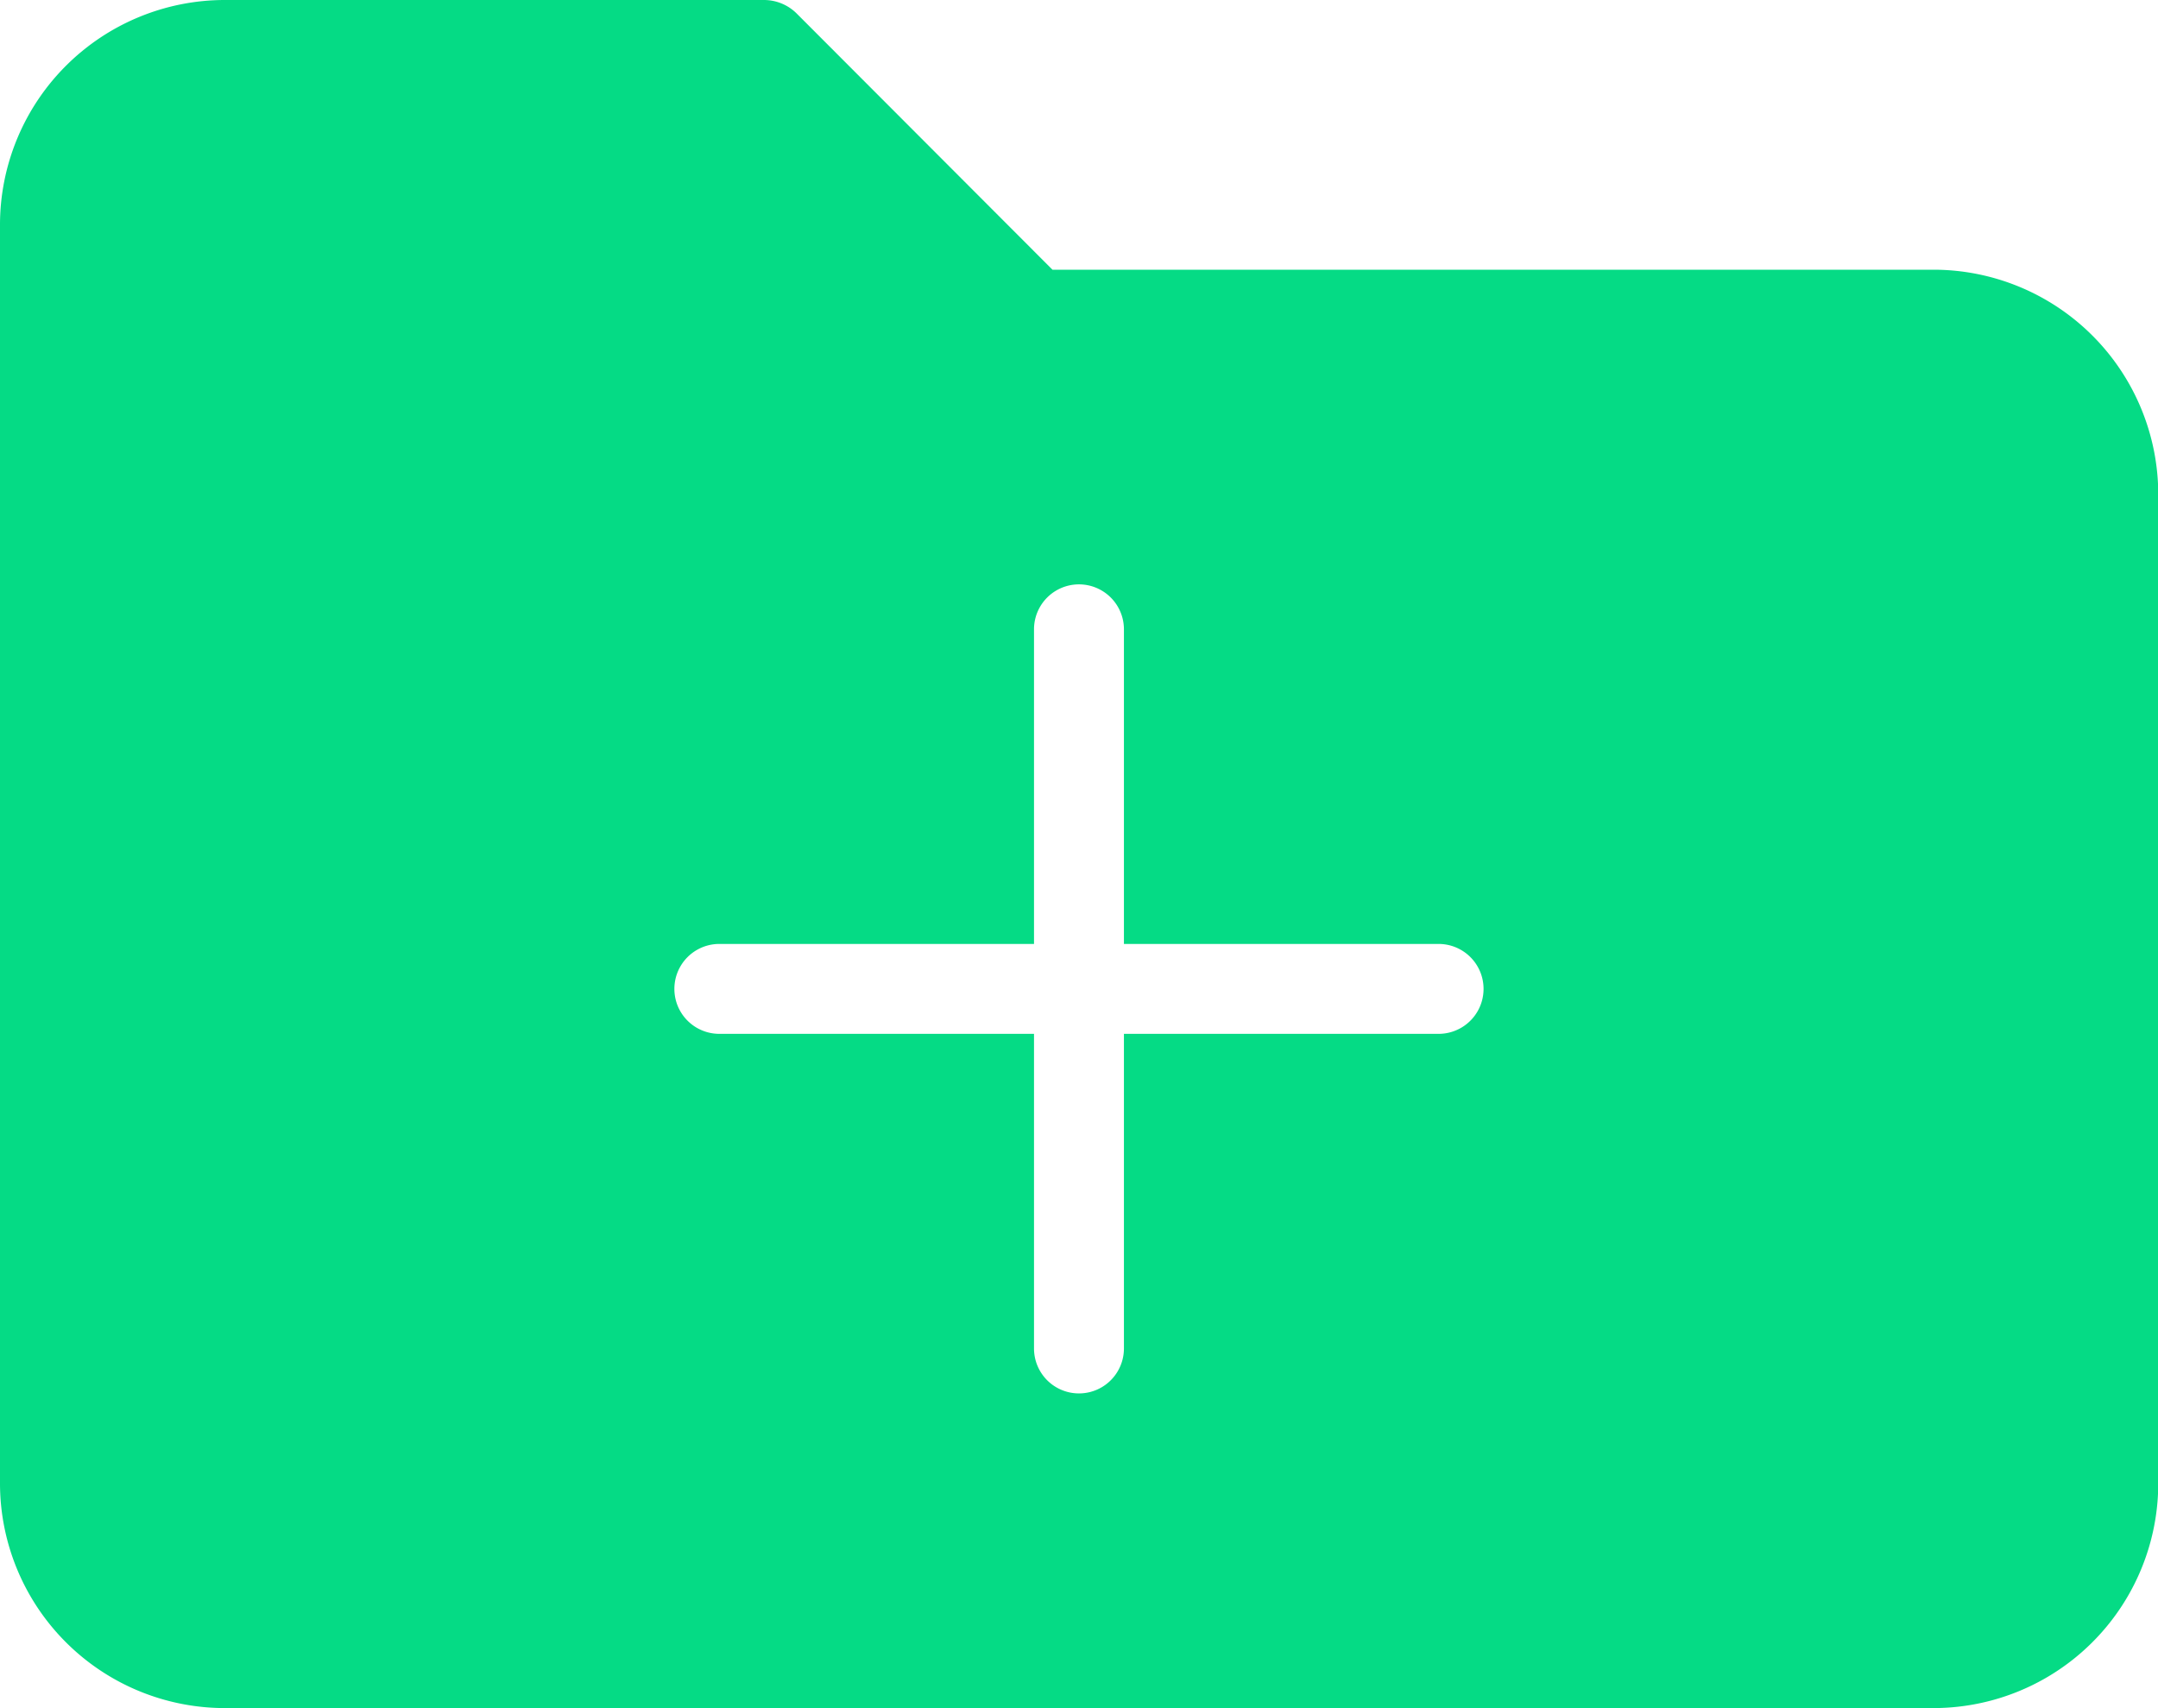 <svg xmlns="http://www.w3.org/2000/svg" width="33.096" height="26.201" viewBox="0 0 33.096 26.201">
  <g id="file" transform="translate(-6 -11)">
    <path id="Path_11741" data-name="Path 11741" d="M35.648,15.137H22.141L18.211,11.2a.712.712,0,0,0-.49-.2H9.447A3.449,3.449,0,0,0,6,14.447V33.753A3.449,3.449,0,0,0,9.447,37.2h26.2A3.449,3.449,0,0,0,39.1,33.753V18.584a3.449,3.449,0,0,0-3.447-3.447ZM28.064,26.858H23.237v4.826a.689.689,0,1,1-1.379,0V26.858H17.032a.689.689,0,1,1,0-1.379h4.826V20.653a.689.689,0,1,1,1.379,0v4.826h4.826a.689.689,0,0,1,0,1.379Z" transform="translate(0)" fill="#05db85"/>
  </g>
</svg>
